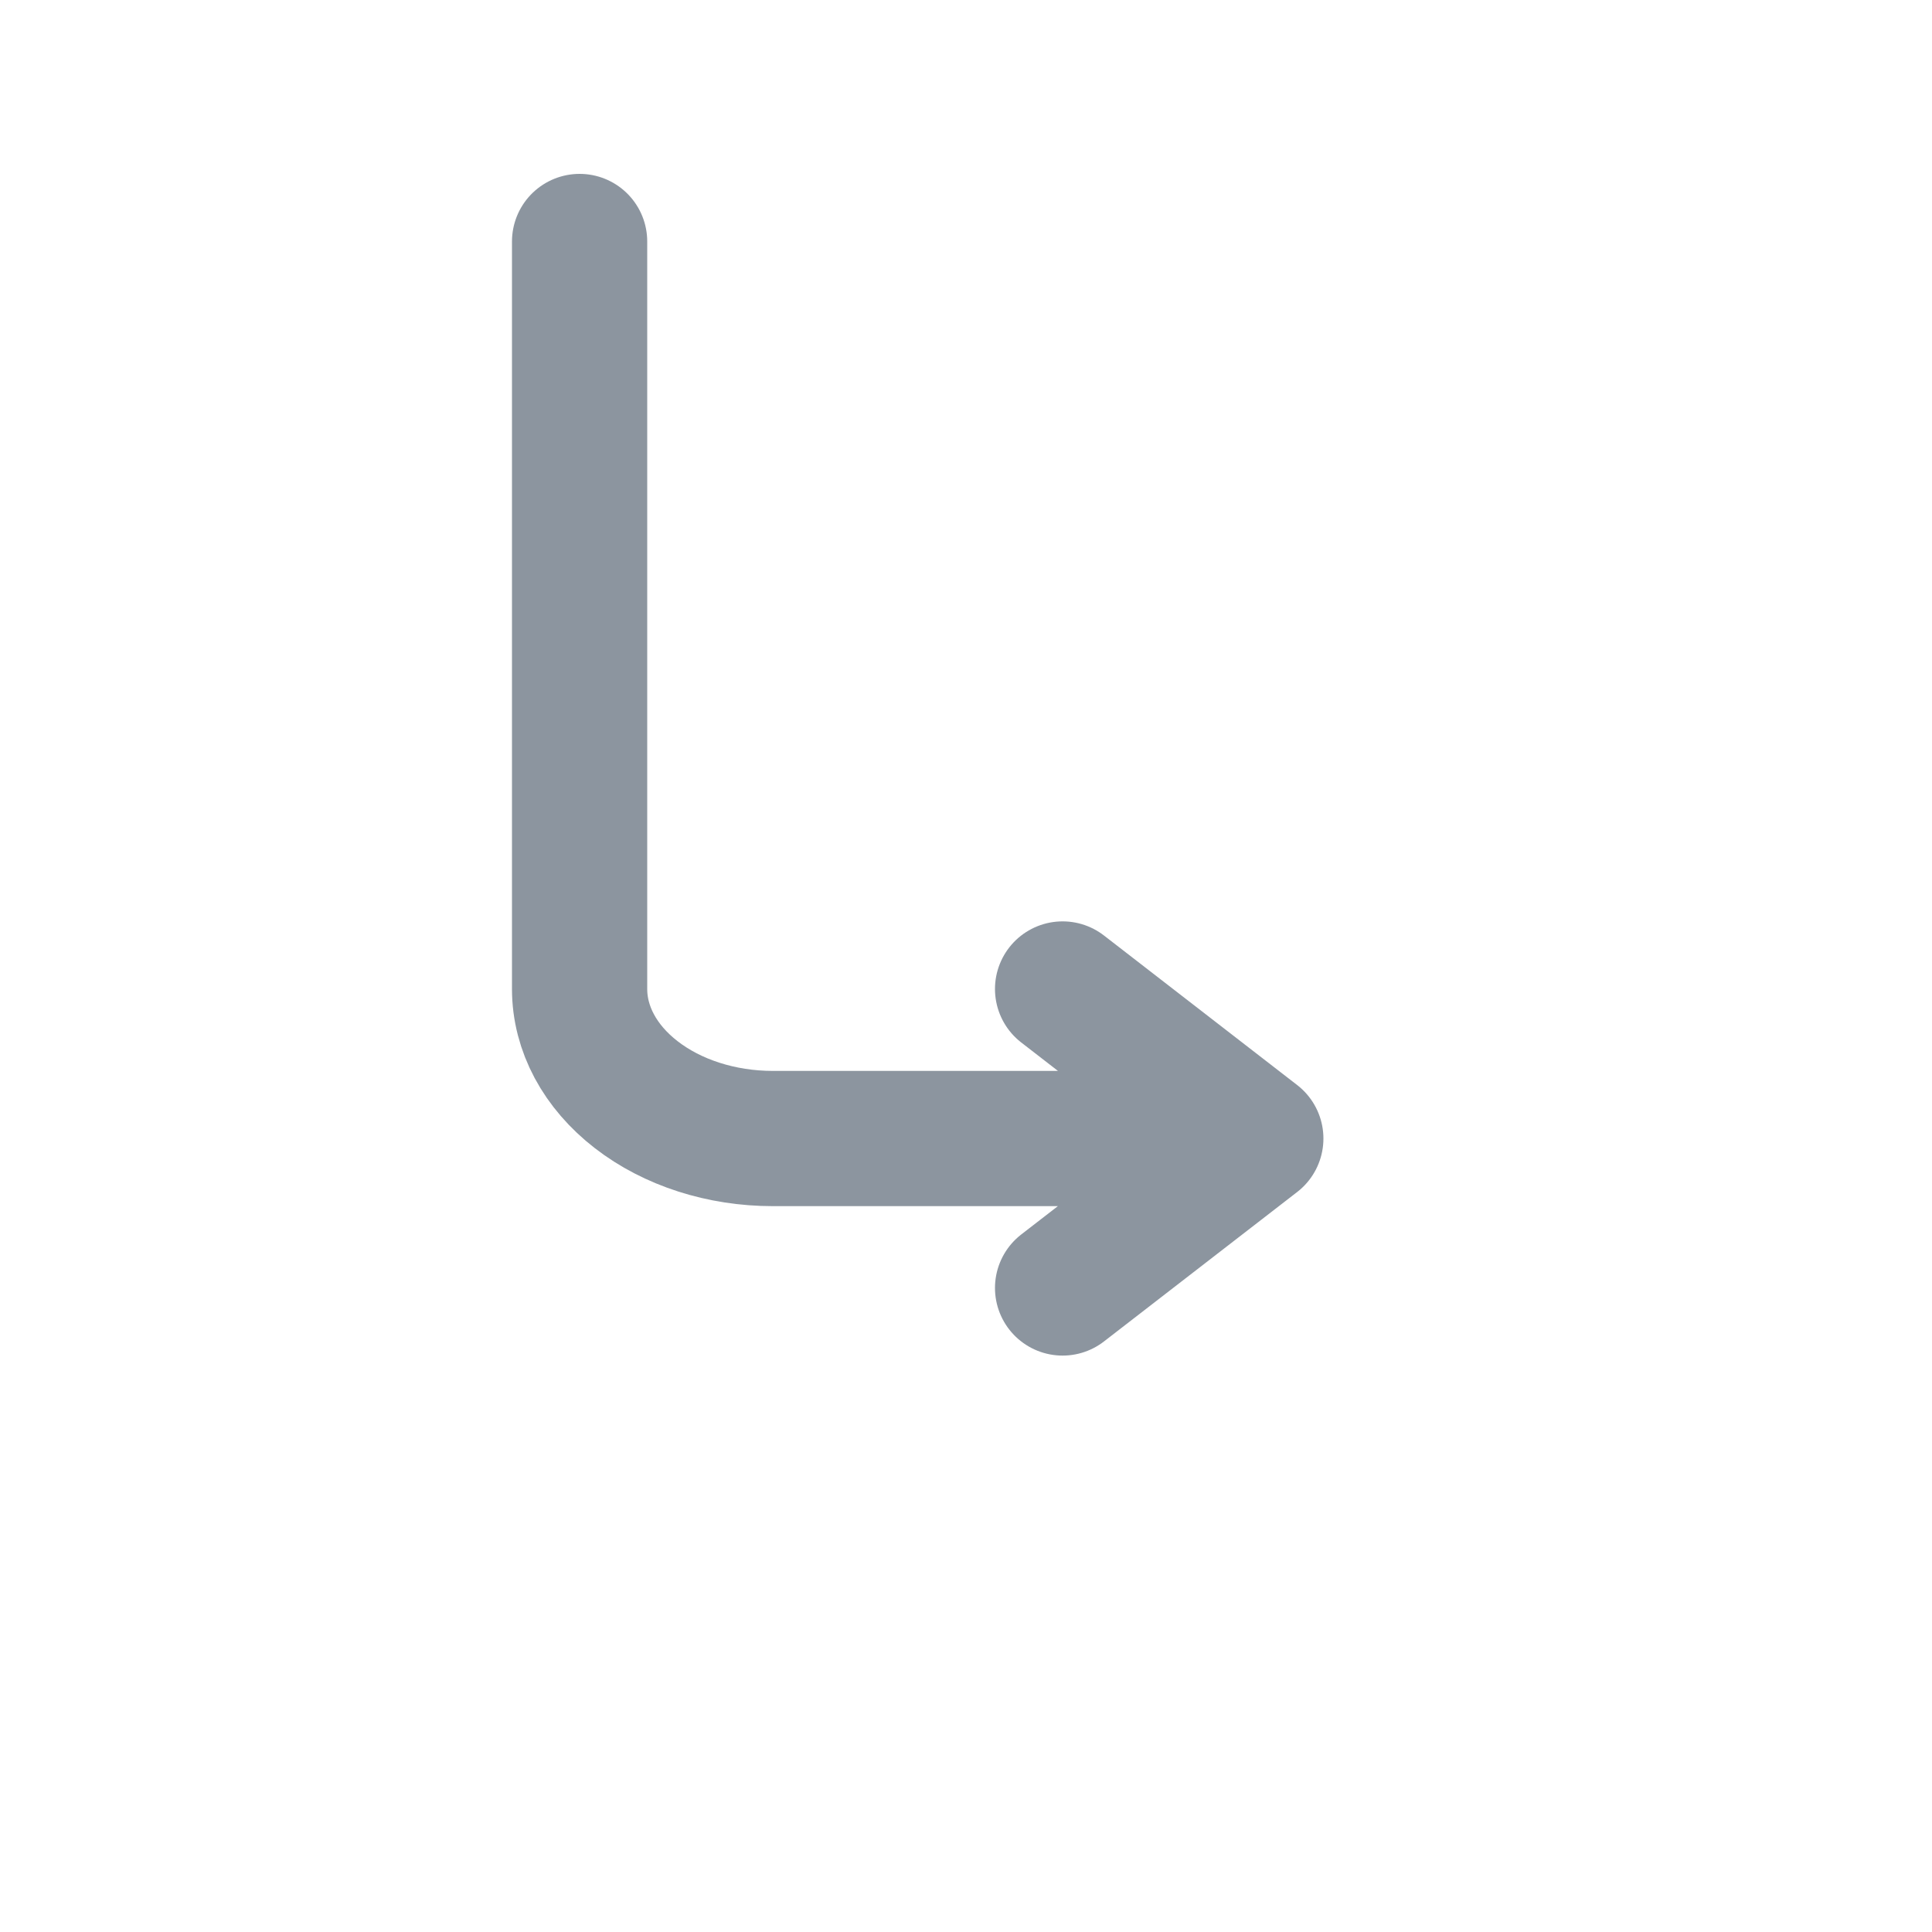 <svg width="20" height="20" viewBox="0 0 20 20" fill="none" xmlns="http://www.w3.org/2000/svg">
<g id="folder-tree2">
<path id="Vector" d="M6 2.5L6 10.238C6 10.649 6.211 11.042 6.586 11.332C6.961 11.623 7.47 11.786 8 11.786L13 11.786M13 11.786L11 10.238M13 11.786L11 13.333" stroke="#8C959F" stroke-width="1.4" stroke-linecap="round" stroke-linejoin="round"/>
</g>
</svg>
